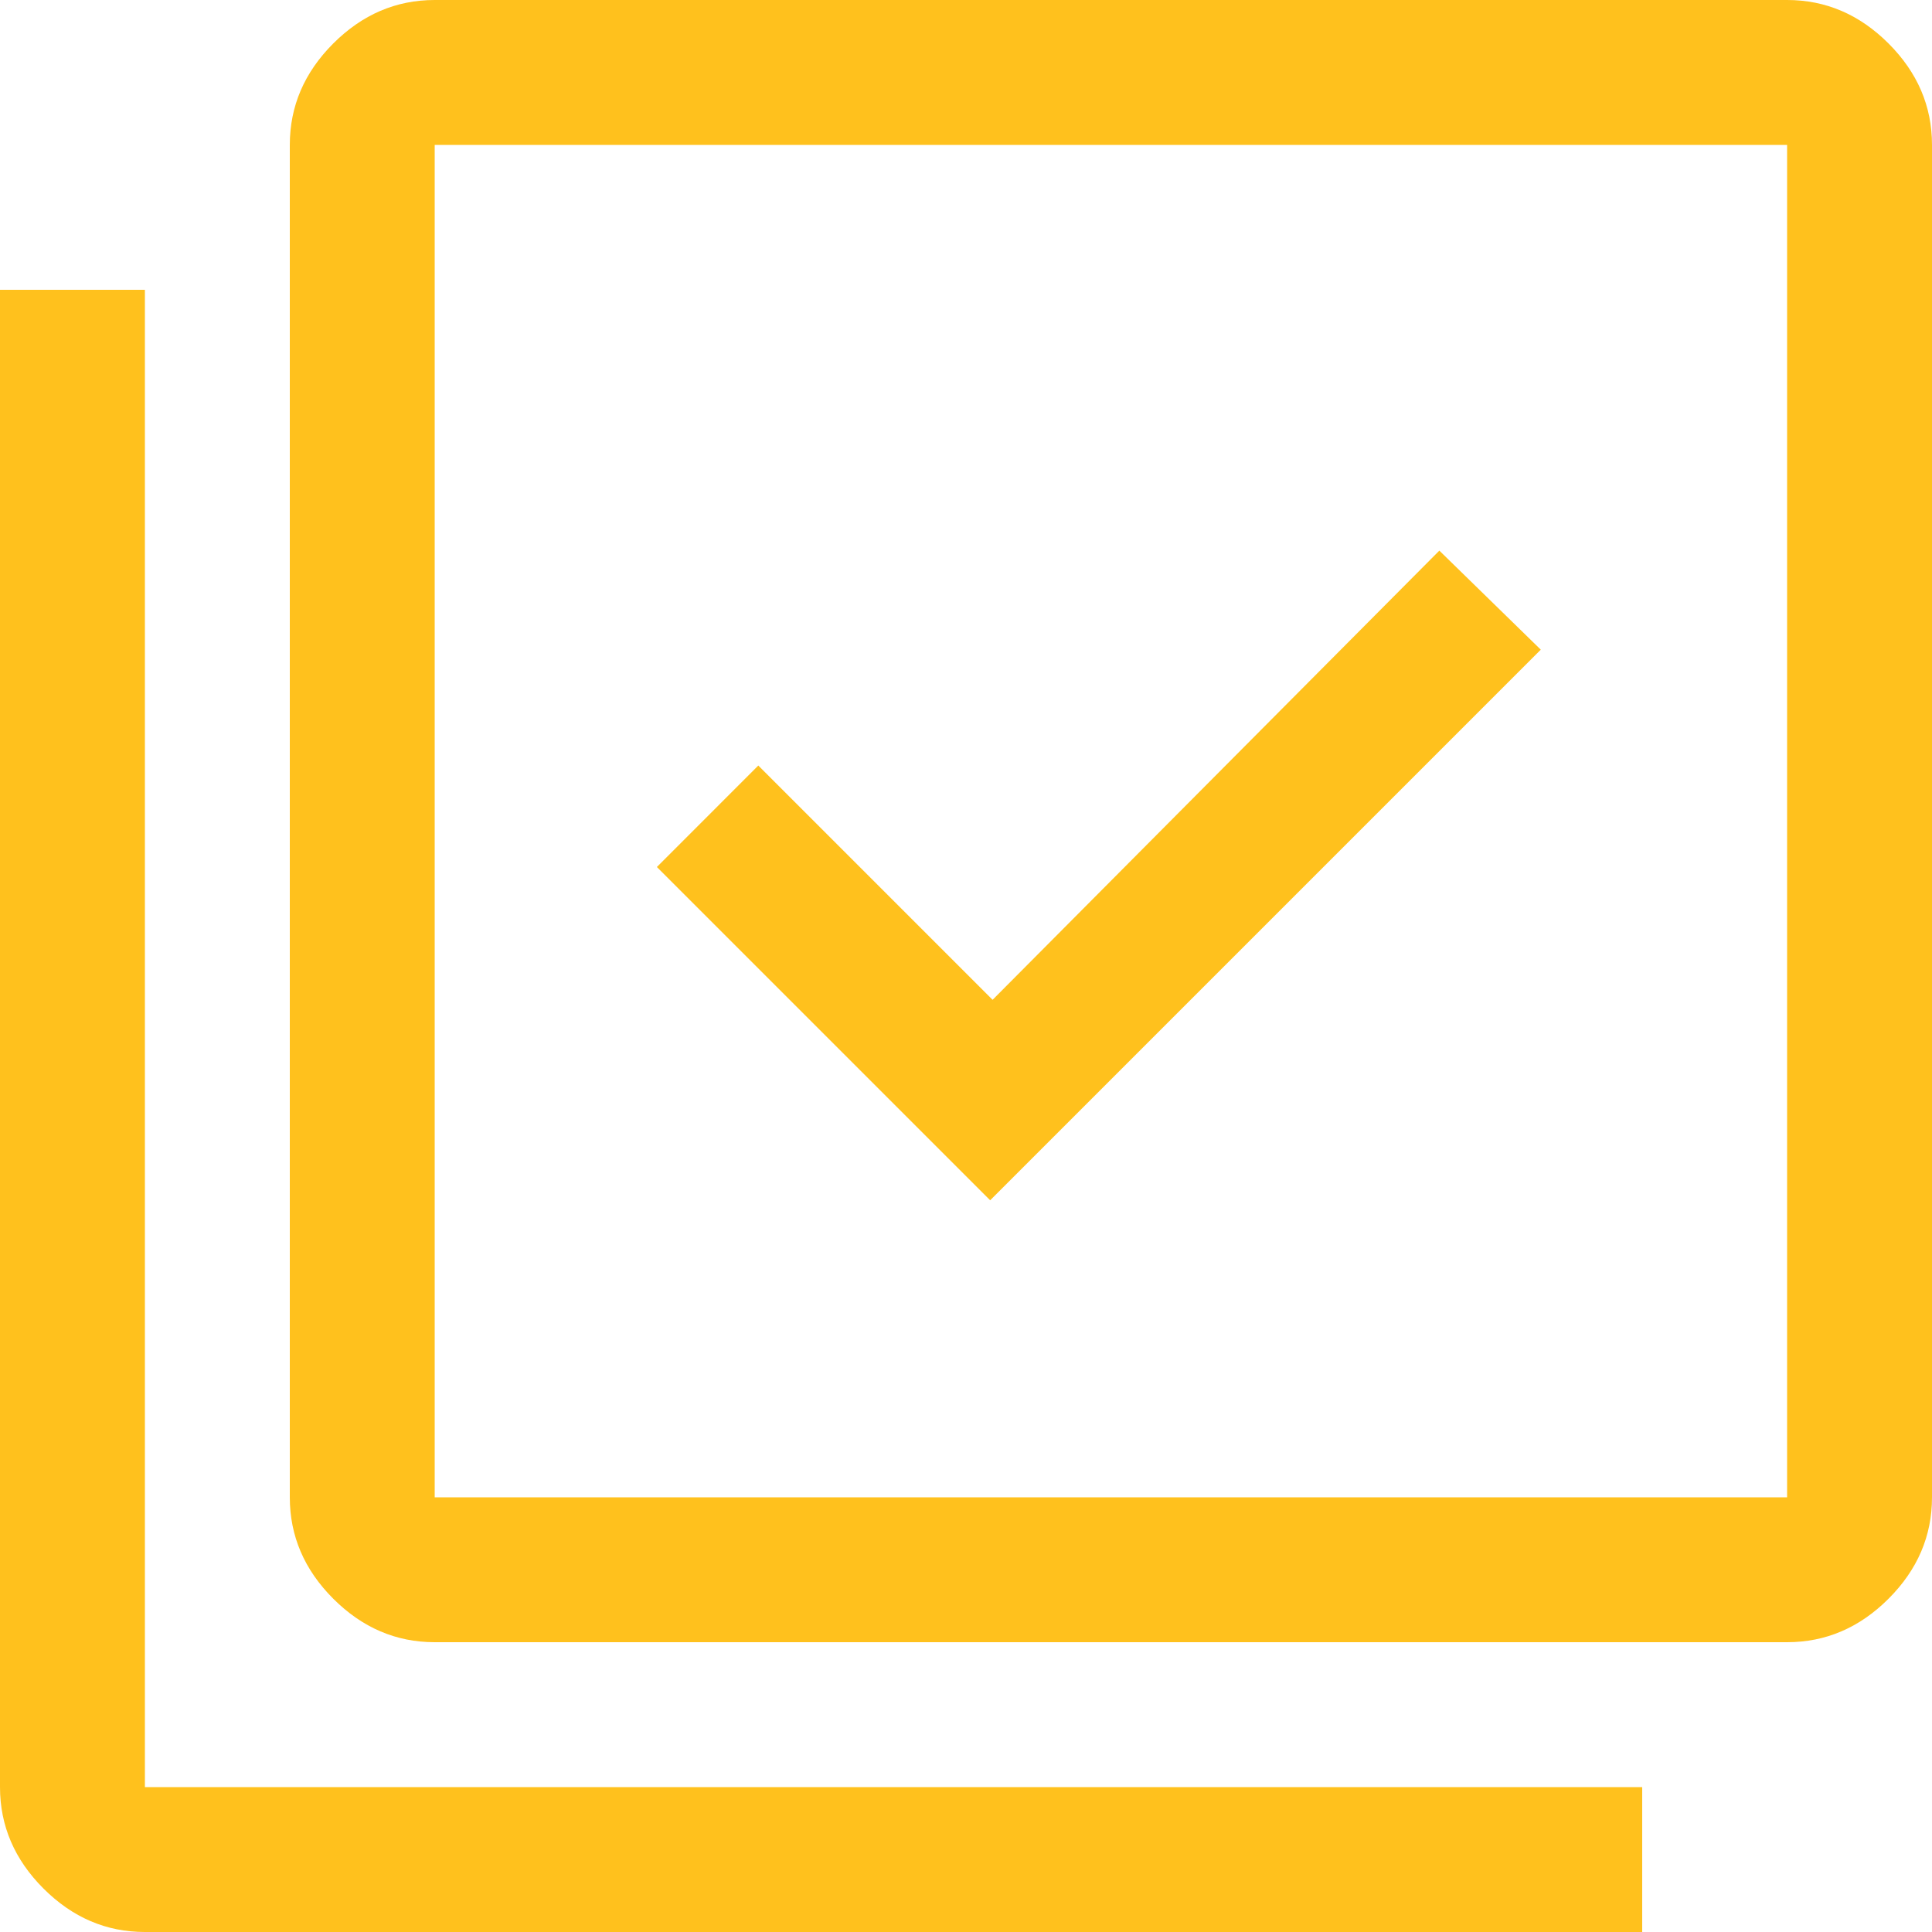 <svg xmlns="http://www.w3.org/2000/svg" width="42" height="42" viewBox="0 0 42 42" fill="none">
  <path d="M21.525 26.093L33.495 14.123L31.29 11.97L21.578 21.735L16.485 16.642L14.28 18.848L21.525 26.093ZM9.45 35.7C8.61 35.7 7.875 35.385 7.245 34.755C6.615 34.125 6.3 33.39 6.3 32.55V3.15C6.3 2.31 6.615 1.575 7.245 0.945C7.875 0.315 8.61 0 9.45 0H38.85C39.69 0 40.425 0.315 41.055 0.945C41.685 1.575 42 2.31 42 3.15V32.55C42 33.39 41.685 34.125 41.055 34.755C40.425 35.385 39.69 35.7 38.85 35.7H9.45ZM9.45 32.55H38.85V3.15H9.45V32.55ZM3.15 42C2.31 42 1.575 41.685 0.945 41.055C0.315 40.425 0 39.69 0 38.85V6.3H3.15V38.85H35.7V42H3.15Z" fill="#FFC11D"/>
</svg>